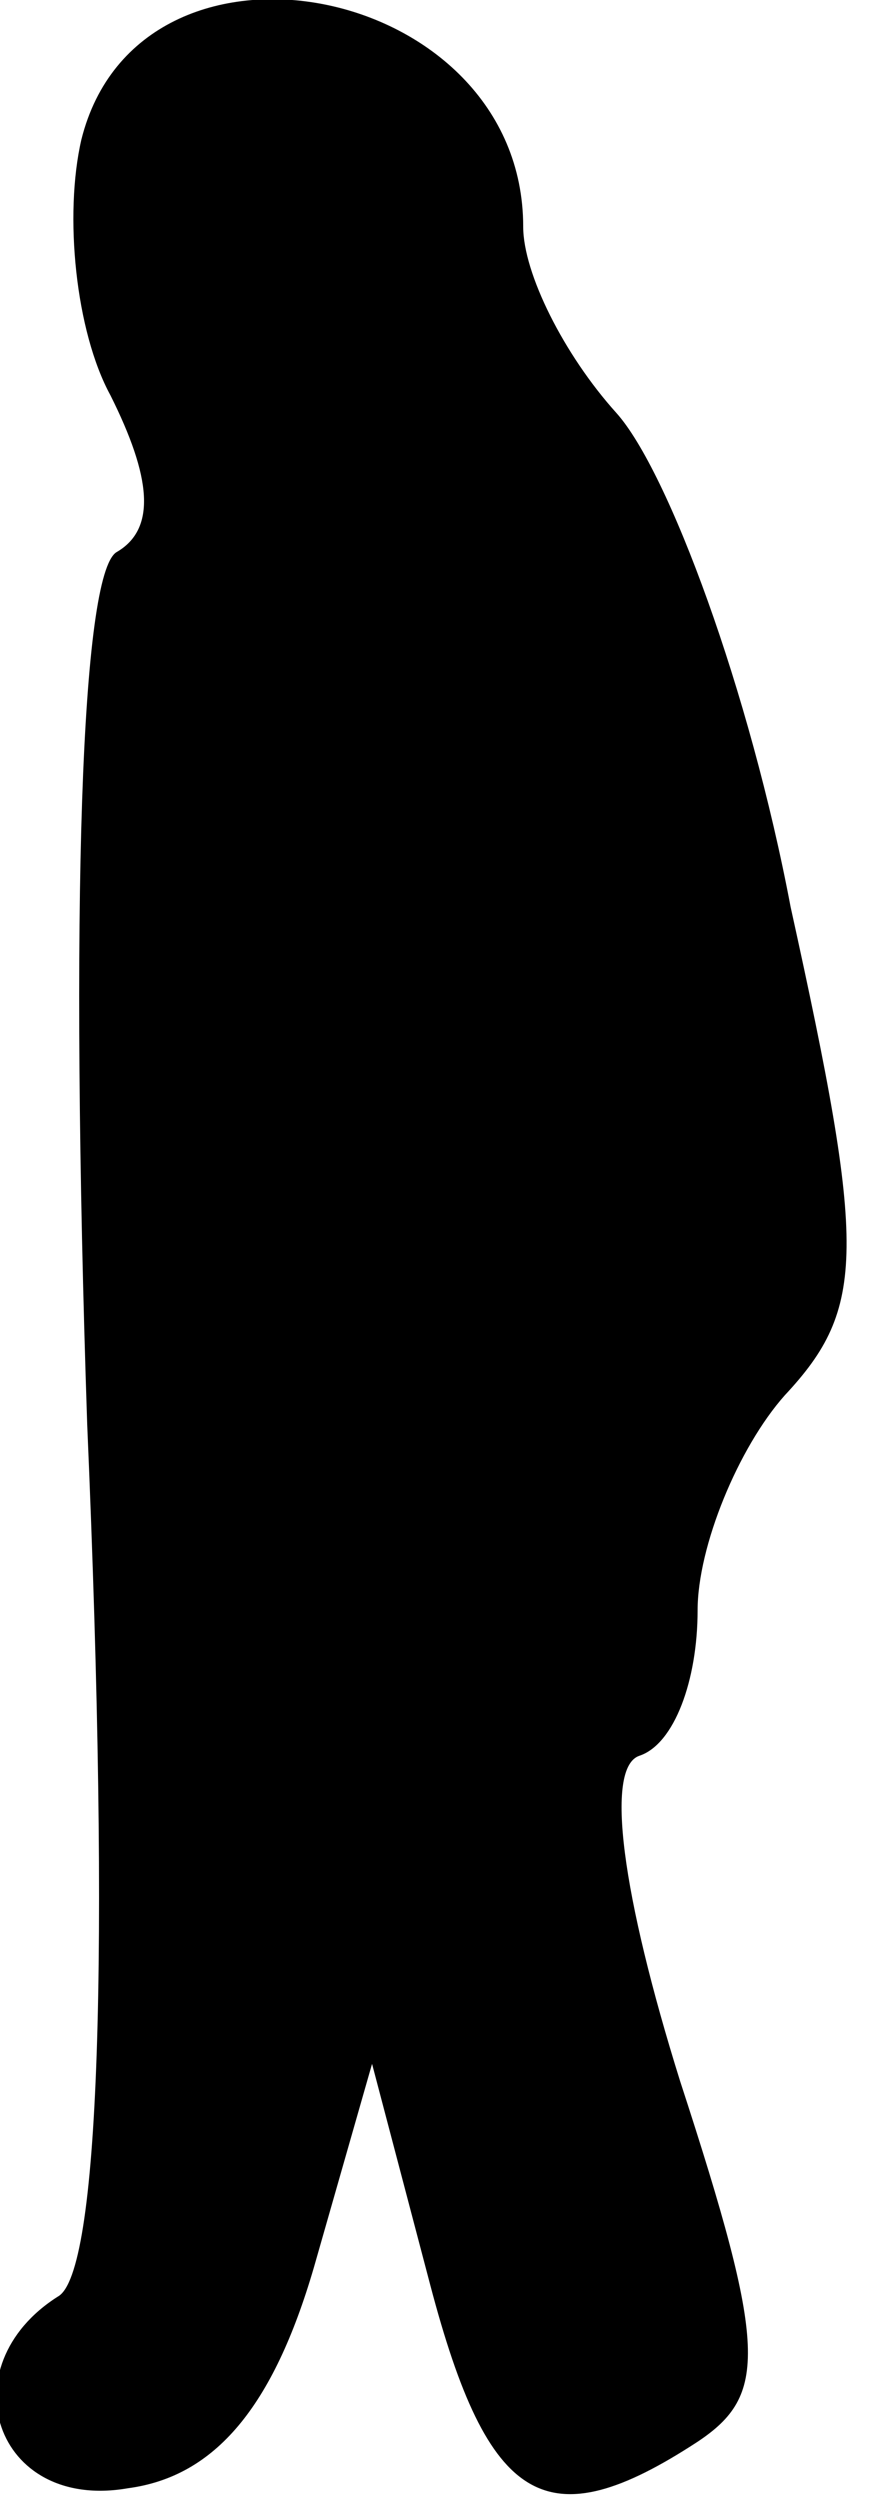 <?xml version="1.0" standalone="no"?>
<!DOCTYPE svg PUBLIC "-//W3C//DTD SVG 20010904//EN"
 "http://www.w3.org/TR/2001/REC-SVG-20010904/DTD/svg10.dtd">
<svg version="1.0" xmlns="http://www.w3.org/2000/svg"
 width="15pt" height="43pt" viewBox="0 0 15 43"
 preserveAspectRatio="xMidYMid meet">
<g transform="translate(0,43) scale(0.1,-0.1)"
fill="#000000" stroke="none">
<path fill="#000000" stroke="none" d="M14 406 c-3 -13 -1 -33 5 -44 7 -14 8
-23 1 -27 -6 -4 -8 -60 -5 -150 4 -93 2 -146 -5 -150 -19 -12 -11 -37 12 -33
15 2 25 14 32 38 l10 35 10 -38 c10 -38 20 -44 46 -27 12 8 12 16 -3 62 -10
32 -13 54 -7 56 6 2 10 13 10 25 0 11 7 28 15 37 14 15 14 25 1 84 -7 37 -21
75 -30 85 -9 10 -16 24 -16 32 0 42 -66 55 -76 15z"/>
</g>
</svg>
